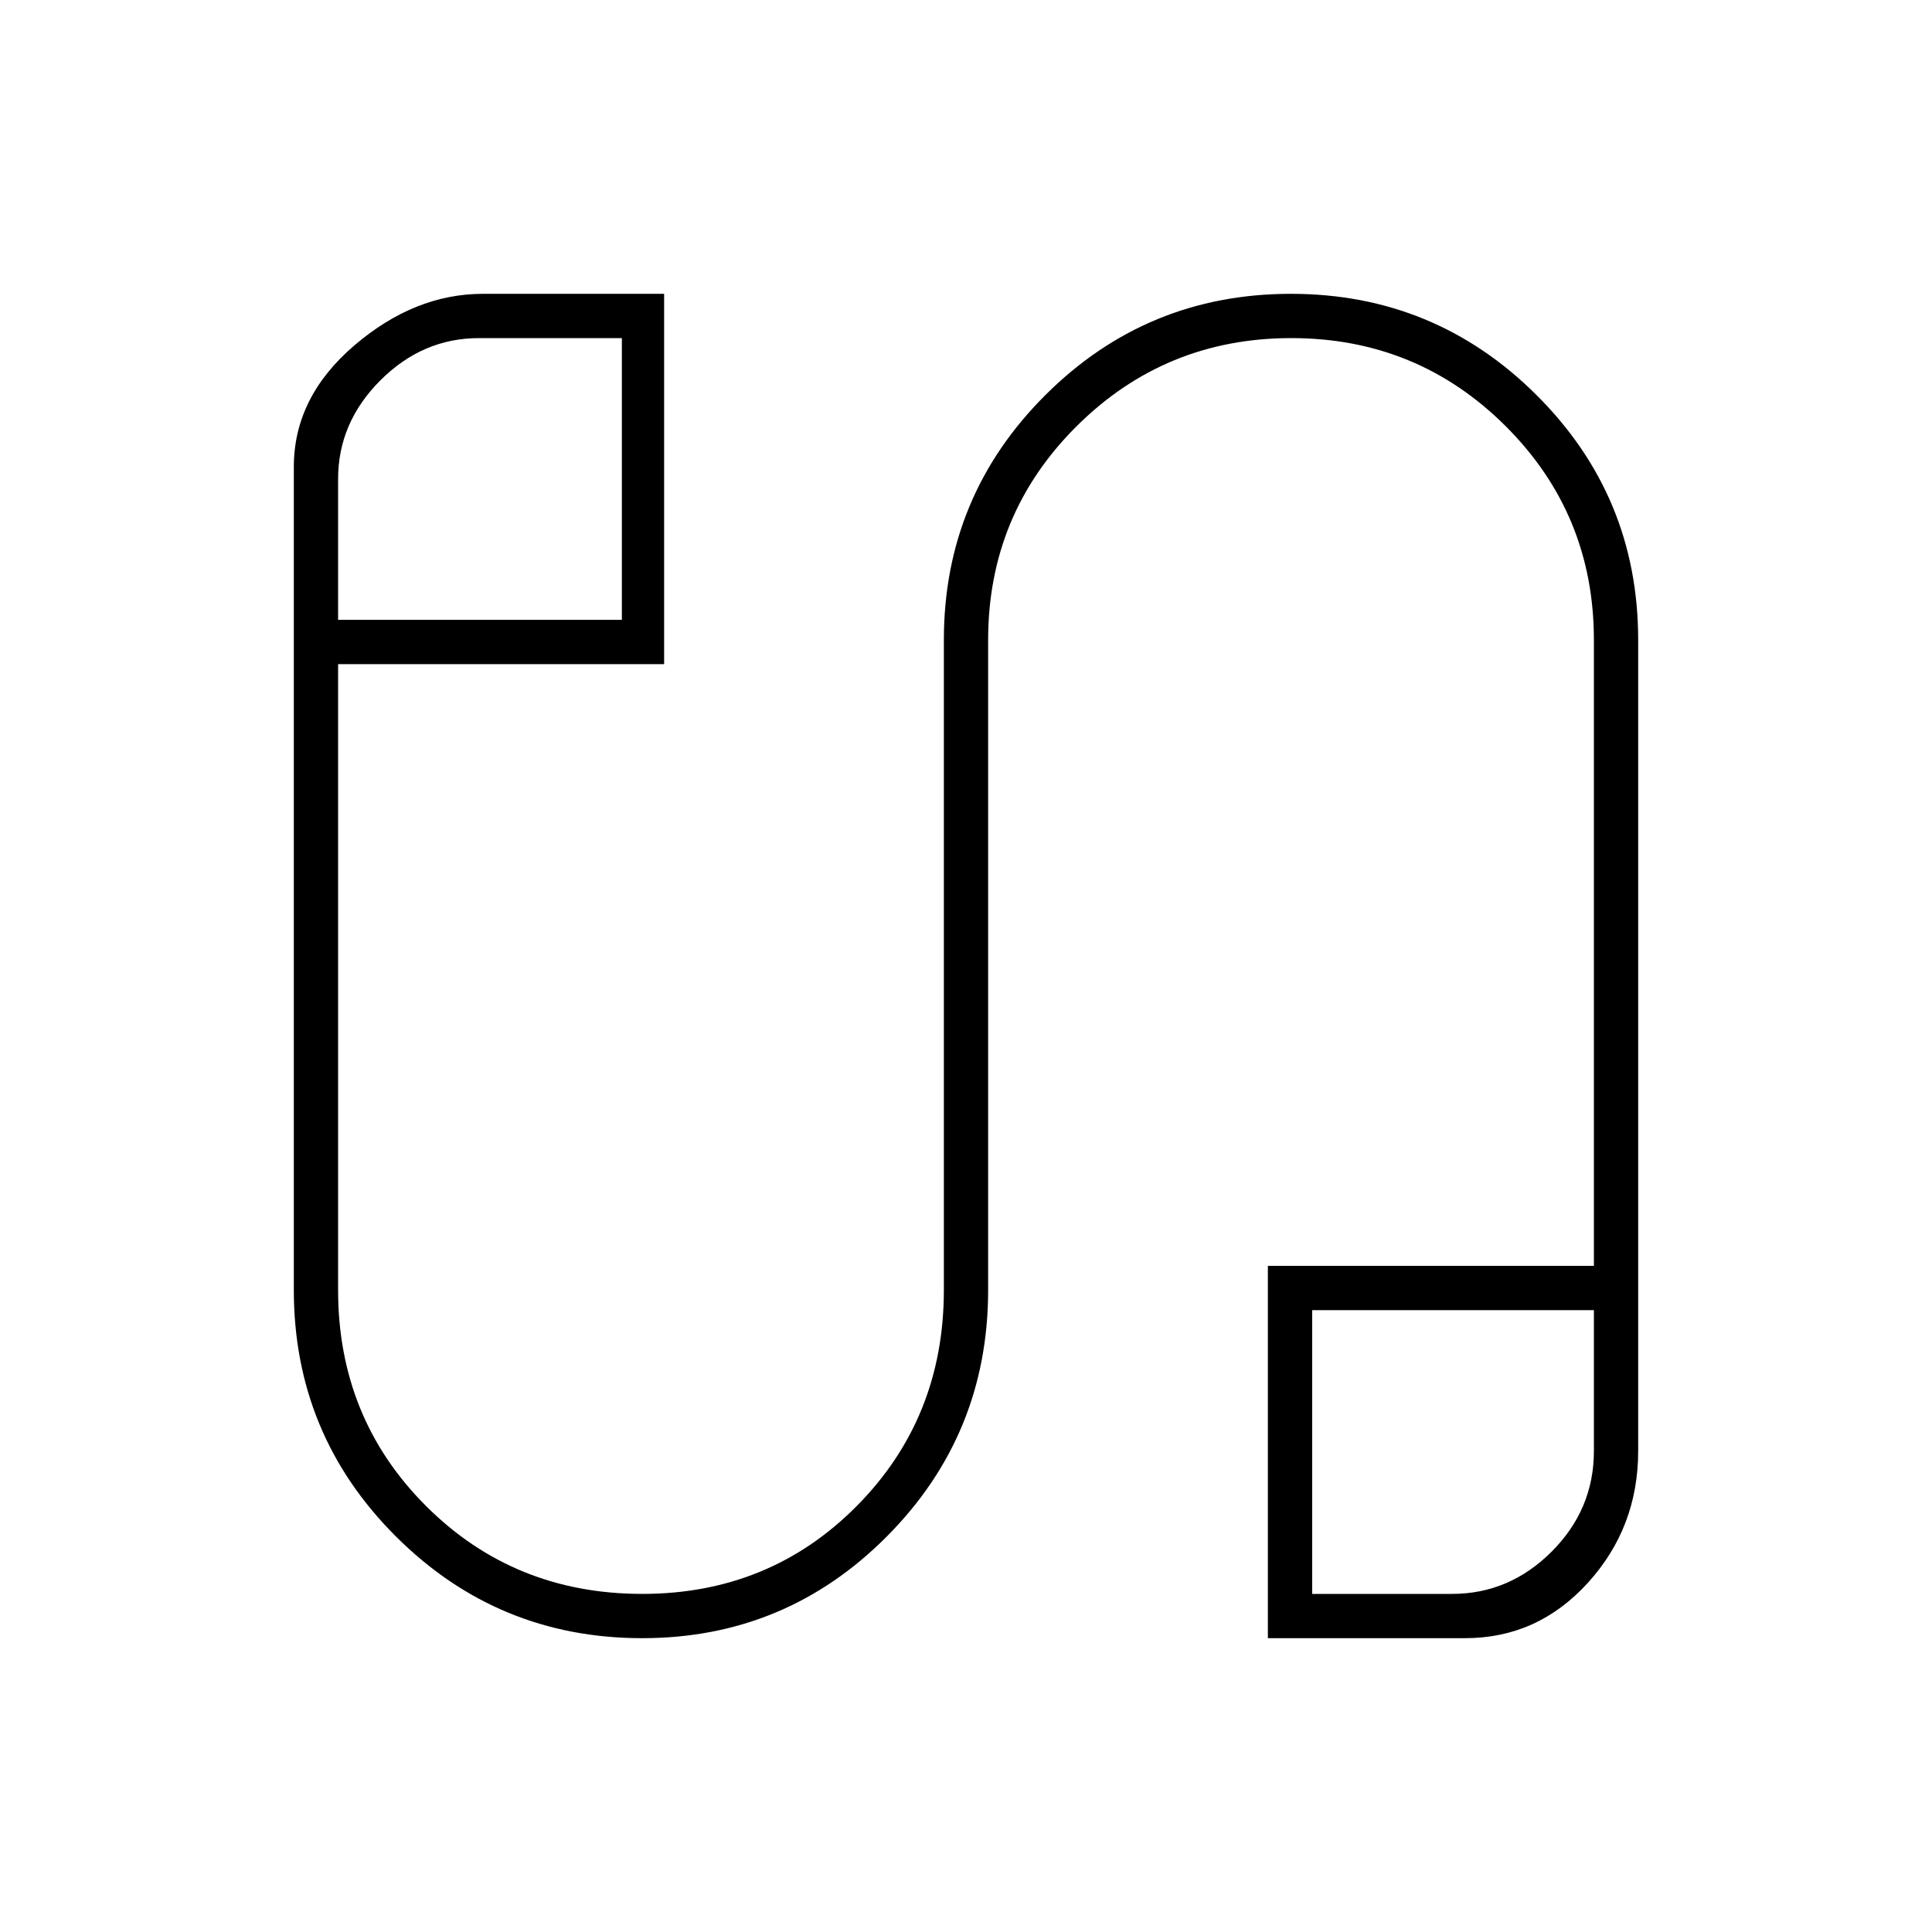 <svg xmlns="http://www.w3.org/2000/svg" width="48" height="48" viewBox="0 -960 960 960"><path d="M319.1-146q-71.76 0-122.43-50.6T146-319v-409q0-34.59 30-60.3 30-25.7 64-25.7h90v184H168v311q0 63.67 43.7 107.33Q255.4-168 319.12-168q63.3 0 106.59-43.67Q469-255.33 469-319v-323q0-71.38 50.44-121.69t122-50.31q71.56 0 122.06 50.31T814-642v403q0 38-25 65.5T728-146h-98v-185h162v-311q0-62.5-43.85-106.25Q704.29-792 641.65-792 579-792 535-748.25 491-704.5 491-642v323q0 71.8-50.28 122.4Q390.44-146 319.1-146ZM168-652h141v-140h-71q-28 0-49 21t-21 49v70Zm484 484h69.51Q750-168 771-189q21-21 21-50v-70H652v141ZM239-722Zm483 483Z"/></svg>